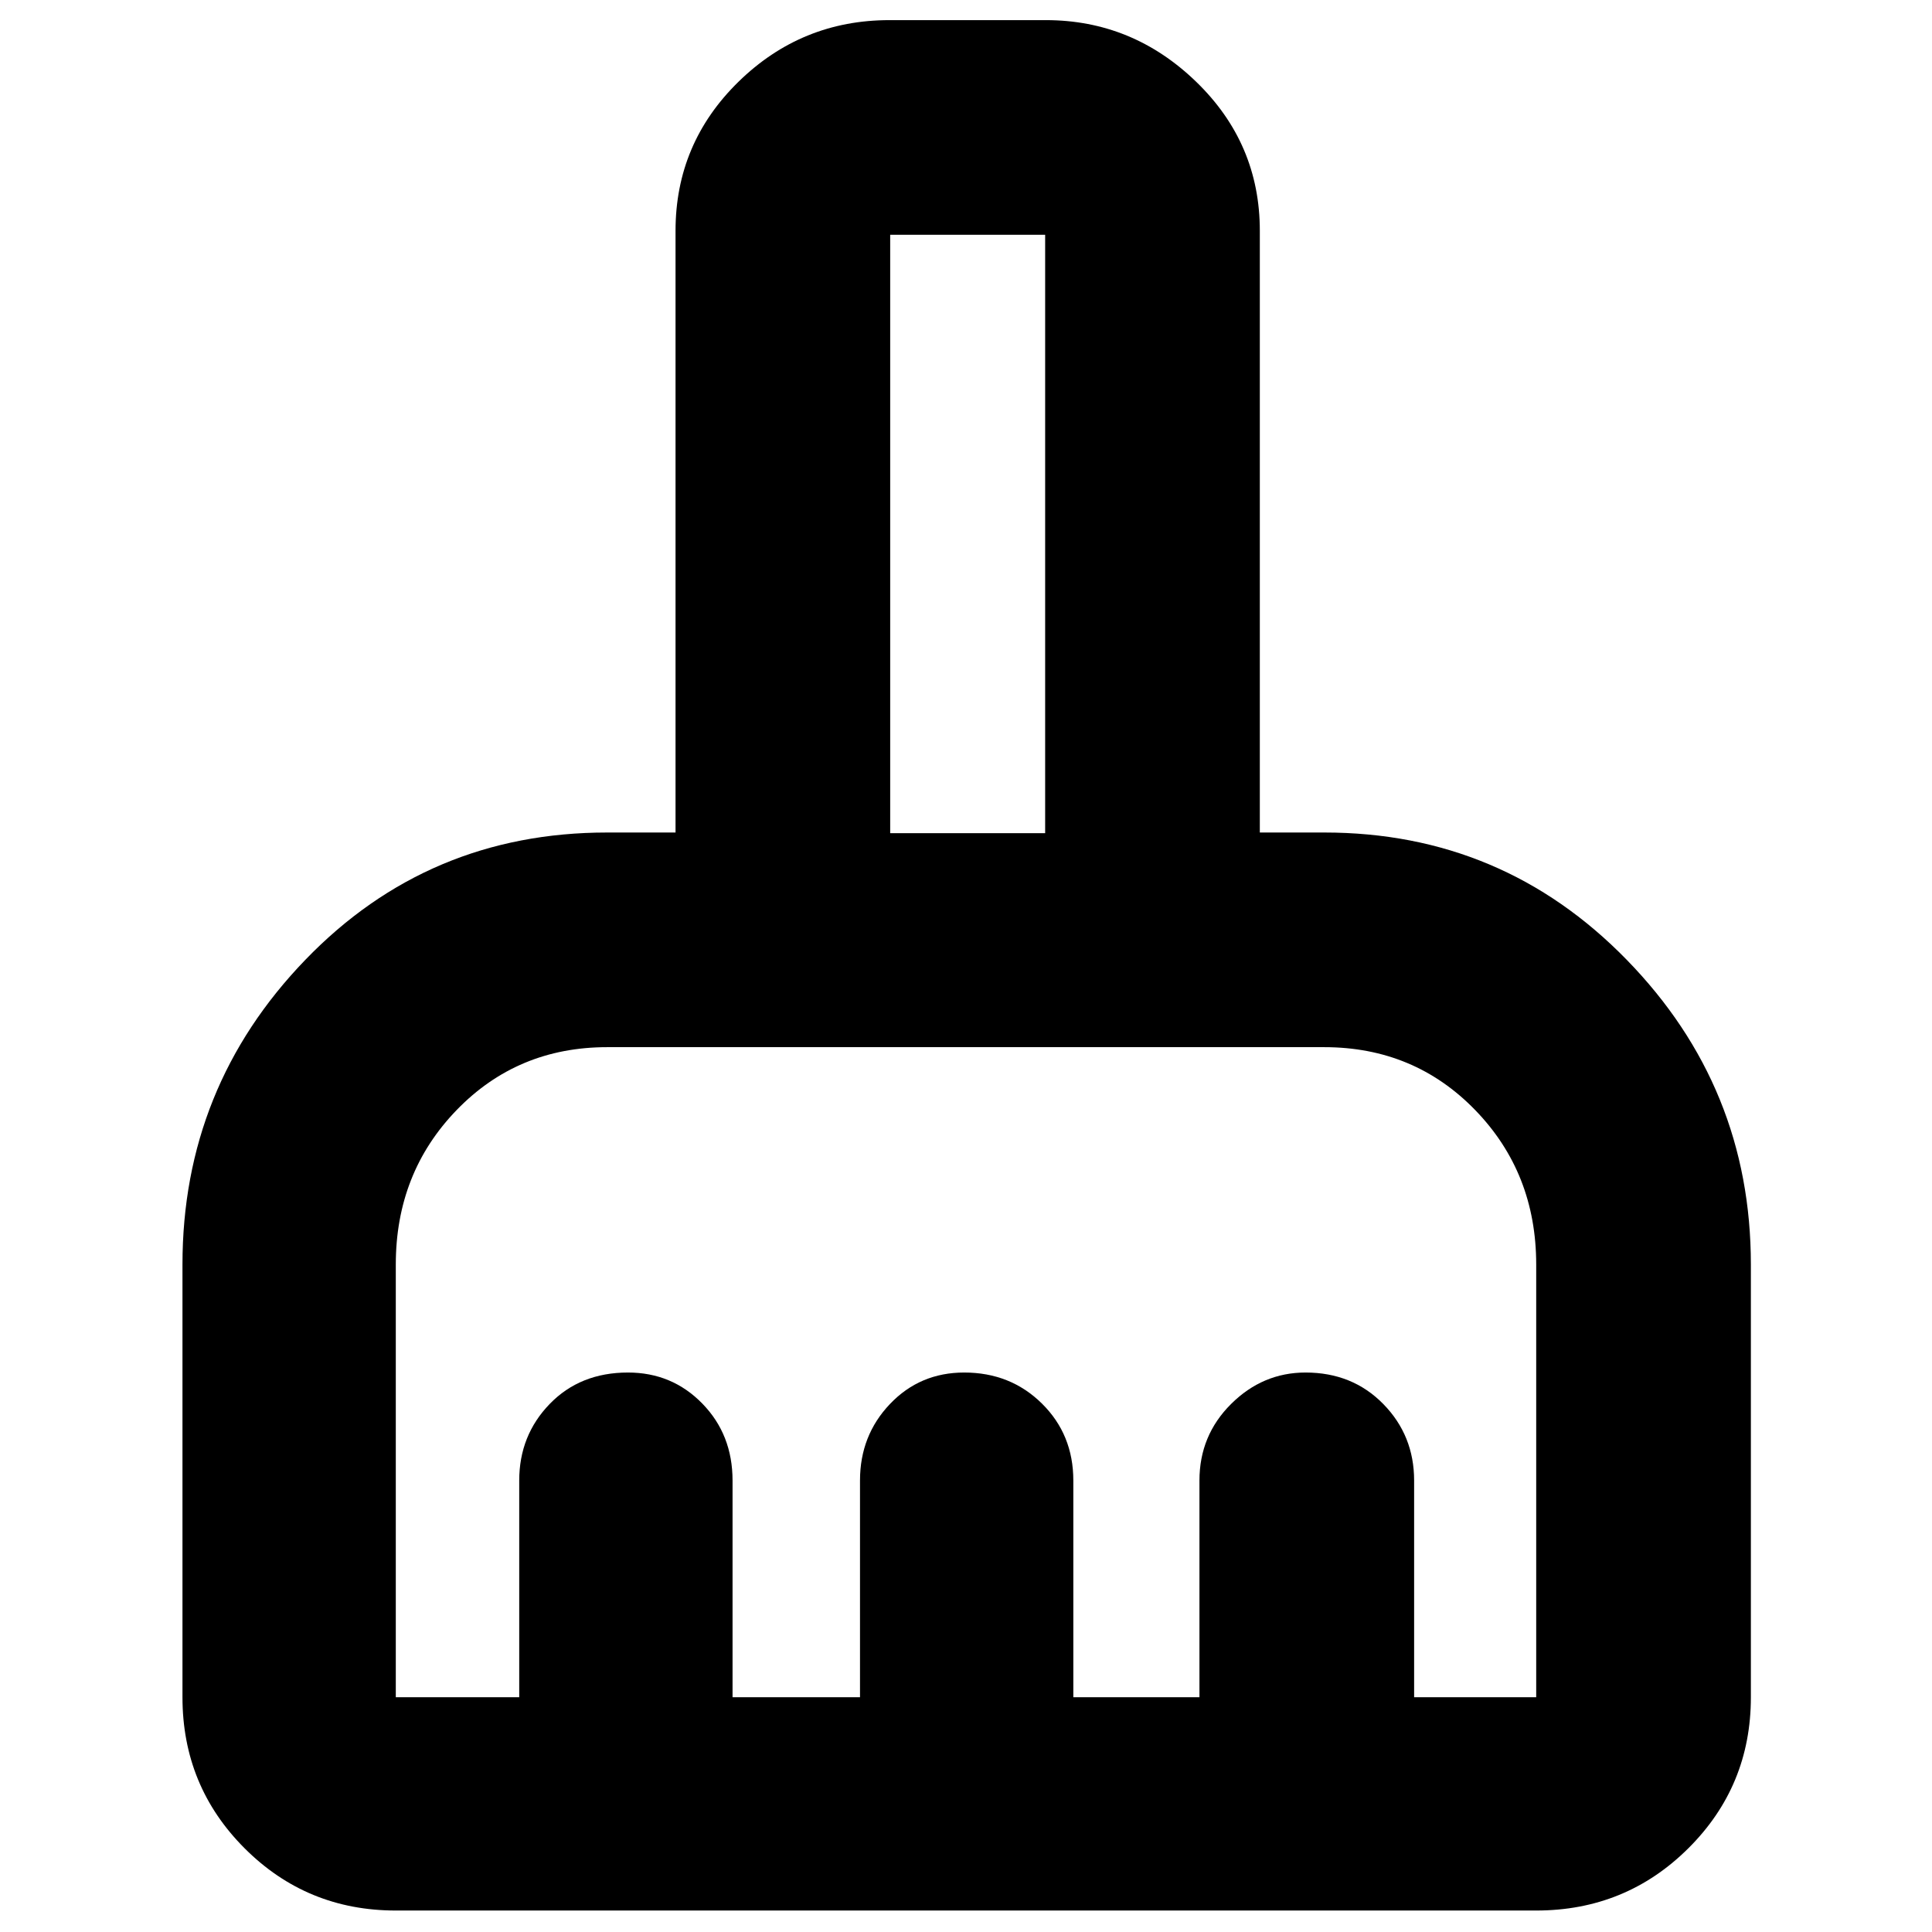 <svg xmlns="http://www.w3.org/2000/svg" height="40" viewBox="0 -960 960 960" width="40"><path d="M196.67-10.67q-44.2 0-75.1-30.9-30.9-30.9-30.9-75.1v-215q0-88.14 61.05-151.4 61.06-63.26 149.95-63.26h34v-299q0-43.44 31.29-74.06Q398.26-950 442-950h77.67q43.03 0 74.68 30.61Q626-888.77 626-845.33v299h32q88.65 0 150.32 63.26Q870-419.81 870-331.67v215q0 44.2-31.1 75.1-31.09 30.9-75.57 30.9H196.67Zm0-106H258v-107.66q0-22.4 15.13-38.04Q288.26-278 312.04-278q21.89 0 36.92 15.41Q364-247.18 364-224.33v107.66h63.33v-107.66q0-22.4 14.89-38.04Q457.11-278 479.12-278q22.98 0 38.6 15.41 15.61 15.41 15.61 38.26v107.66H596v-107.66q0-22.4 15.72-38.04 15.72-15.63 37-15.63 23.28 0 38.61 15.63 15.34 15.64 15.34 38.04v107.66h60.66v-215q0-45.5-30.32-76.75T658-439.67H301.67q-44.53 0-74.77 31.25-30.23 31.25-30.23 76.75v215ZM519.33-546v-297.33h-77V-546h77Zm0 0h-77 77Z"/></svg>